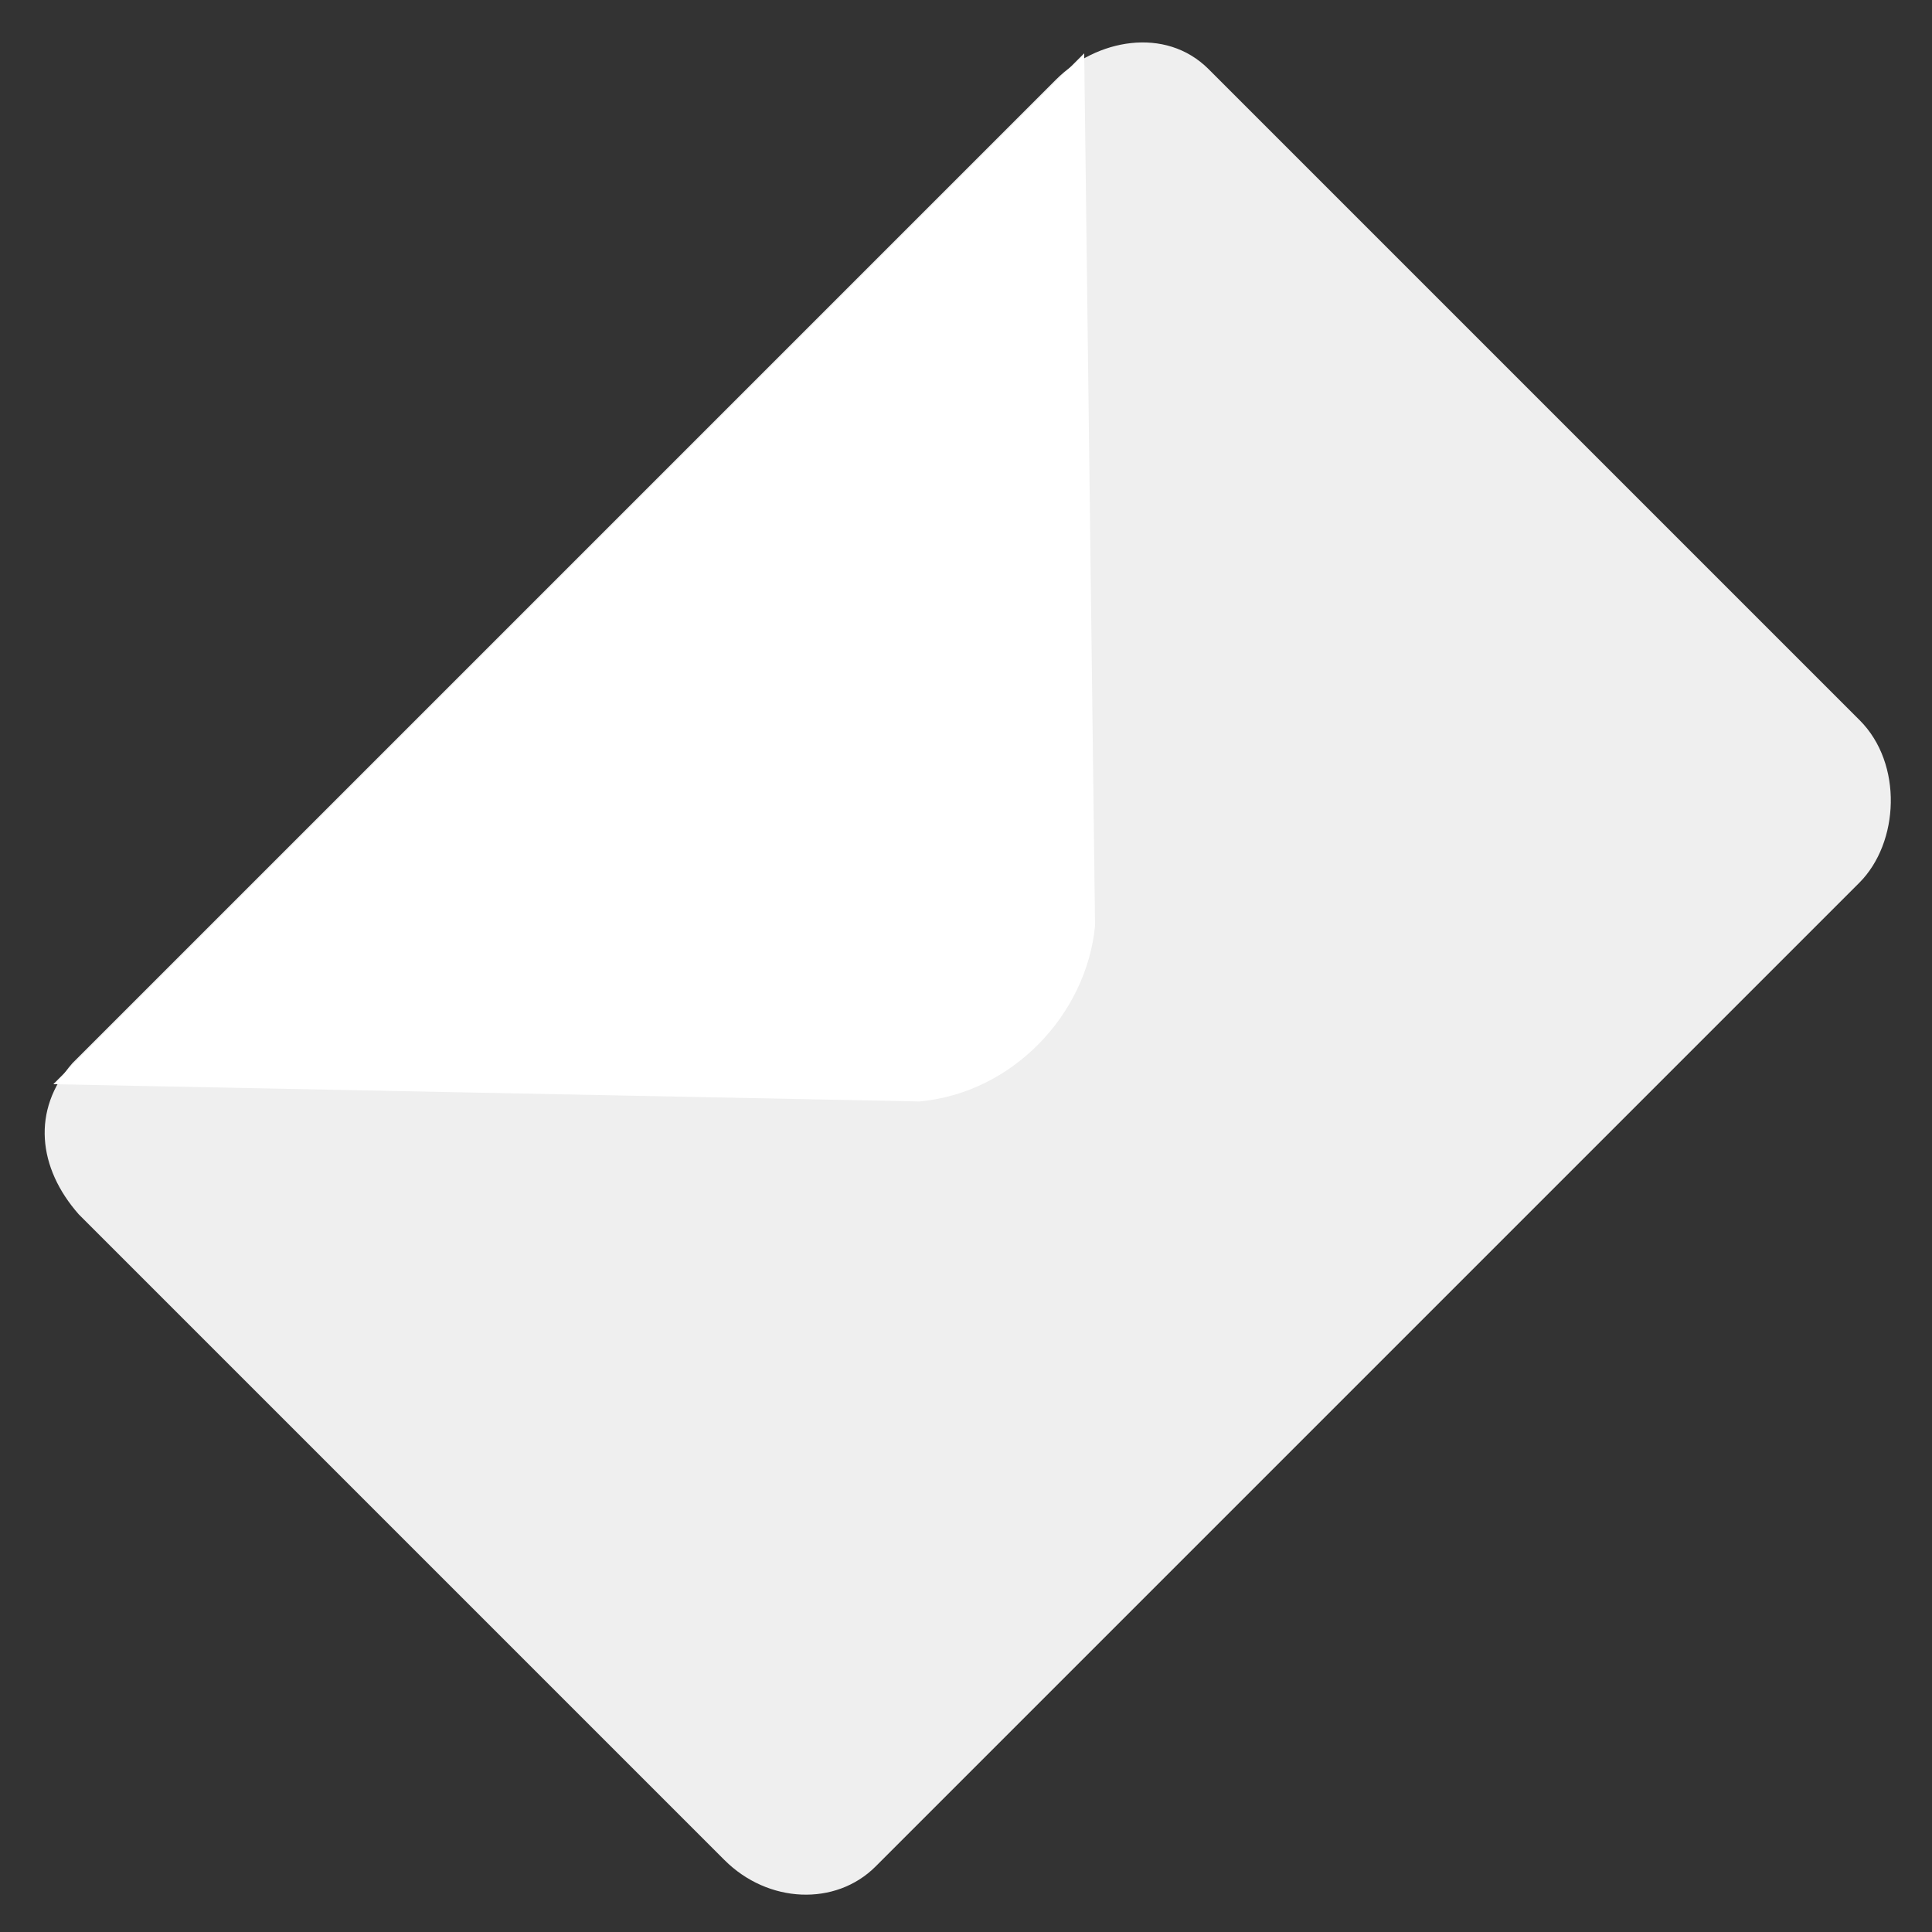 <svg width="246" height="246" viewBox="0 0 246 246" fill="none" xmlns="http://www.w3.org/2000/svg">
<rect x="0" y="0" width="246" height="246" fill="#333333" stroke="none"/>
<g clip-path="url(#clip0_489_4352)">
<path fill-rule="evenodd" clip-rule="evenodd" d="M9.212 135.381L134.469 10.124C139.555 5.038 148.364 3.276 153.902 8.815L236.791 91.704C242.33 97.242 241.832 107.314 236.745 112.401L111.489 237.658C106.401 242.746 97.788 242.38 92.25 236.841L10.028 154.62C4.838 148.735 3.983 141.35 9.212 135.381Z" fill="#EFEFEF"/>
<path fill-rule="evenodd" clip-rule="evenodd" d="M139.432 117.866C138.356 129.15 128.933 139.189 117.051 140.247L6.789 138.05L138.05 6.789L139.432 117.866Z" fill="white"/>
</g>
<defs>
<clipPath id="clip0_489_4352">
<rect width="246" height="246" fill="white"/>
</clipPath>
</defs>
</svg>
